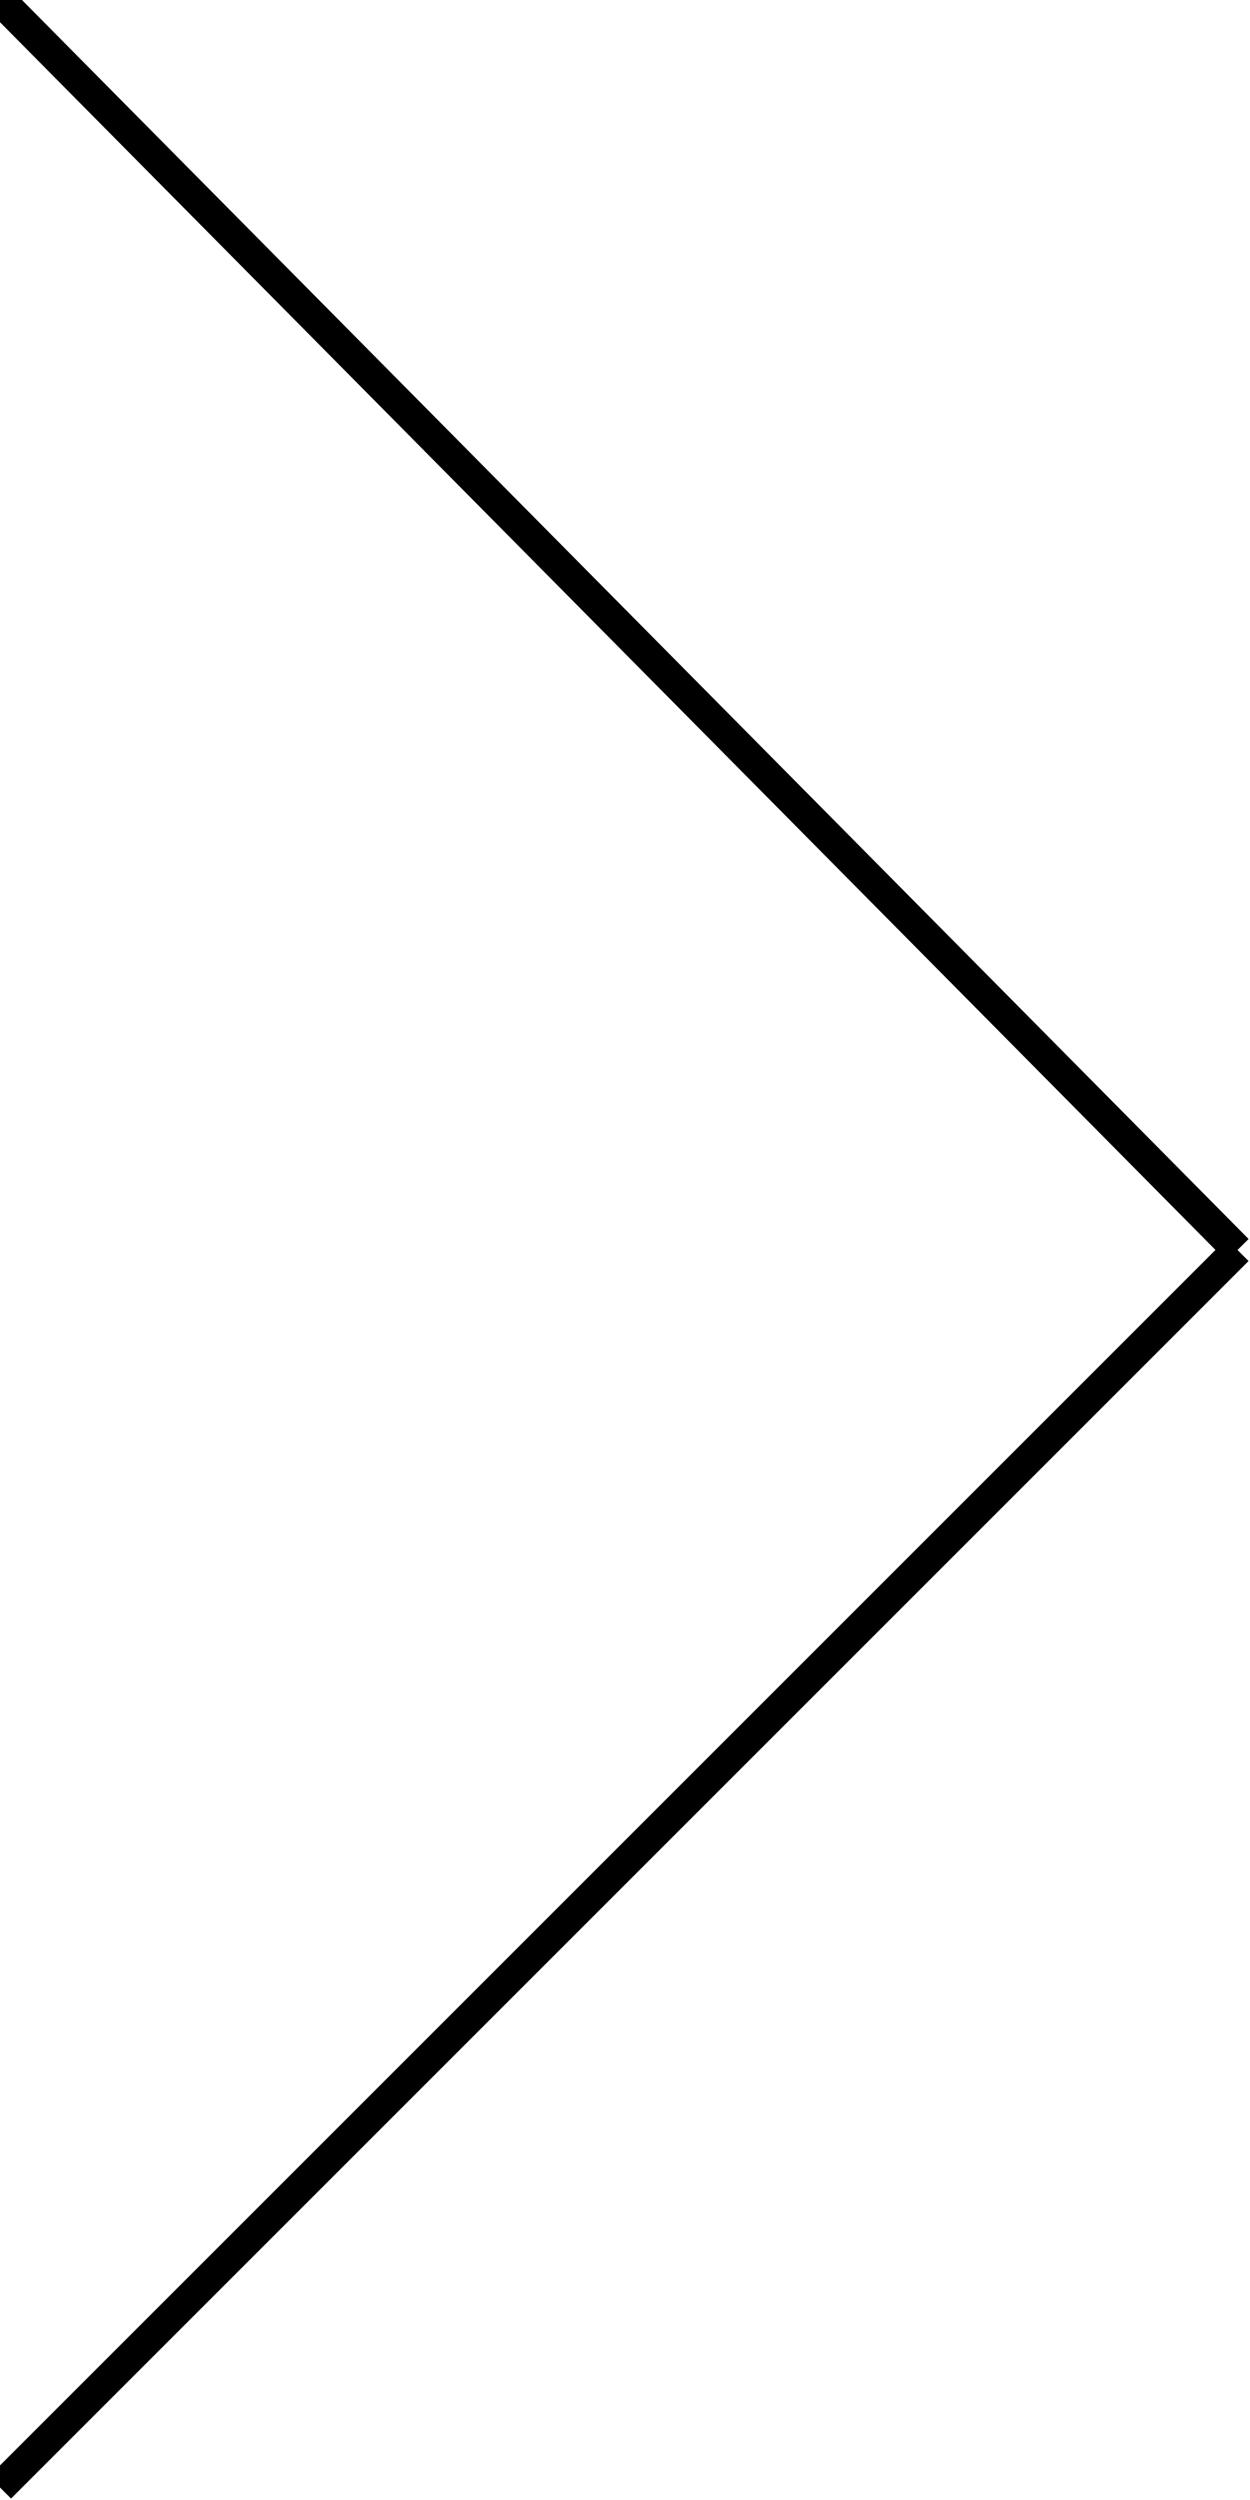 
<!-- Generator: Adobe Illustrator 18.1.0, SVG Export Plug-In . SVG Version: 6.00 Build 0)  -->
<svg version="1.1" xmlns="http://www.w3.org/2000/svg" xmlns:xlink="http://www.w3.org/1999/xlink" x="0px" y="0px"
     viewBox="0 0 40 80" enable-background="new 0 0 40 80" xml:space="preserve">
    <line class="button--right--line button--right--line1" fill="none" stroke="#000000" stroke-miterlimit="10" x1="39.6" y1="40" x2="0" y2="0"/>
    <line class="button--right--line button--right--line2" fill="none" stroke="#000000" stroke-miterlimit="10" x1="39.6" y1="40" x2="0" y2="79.6"/>
</svg>
